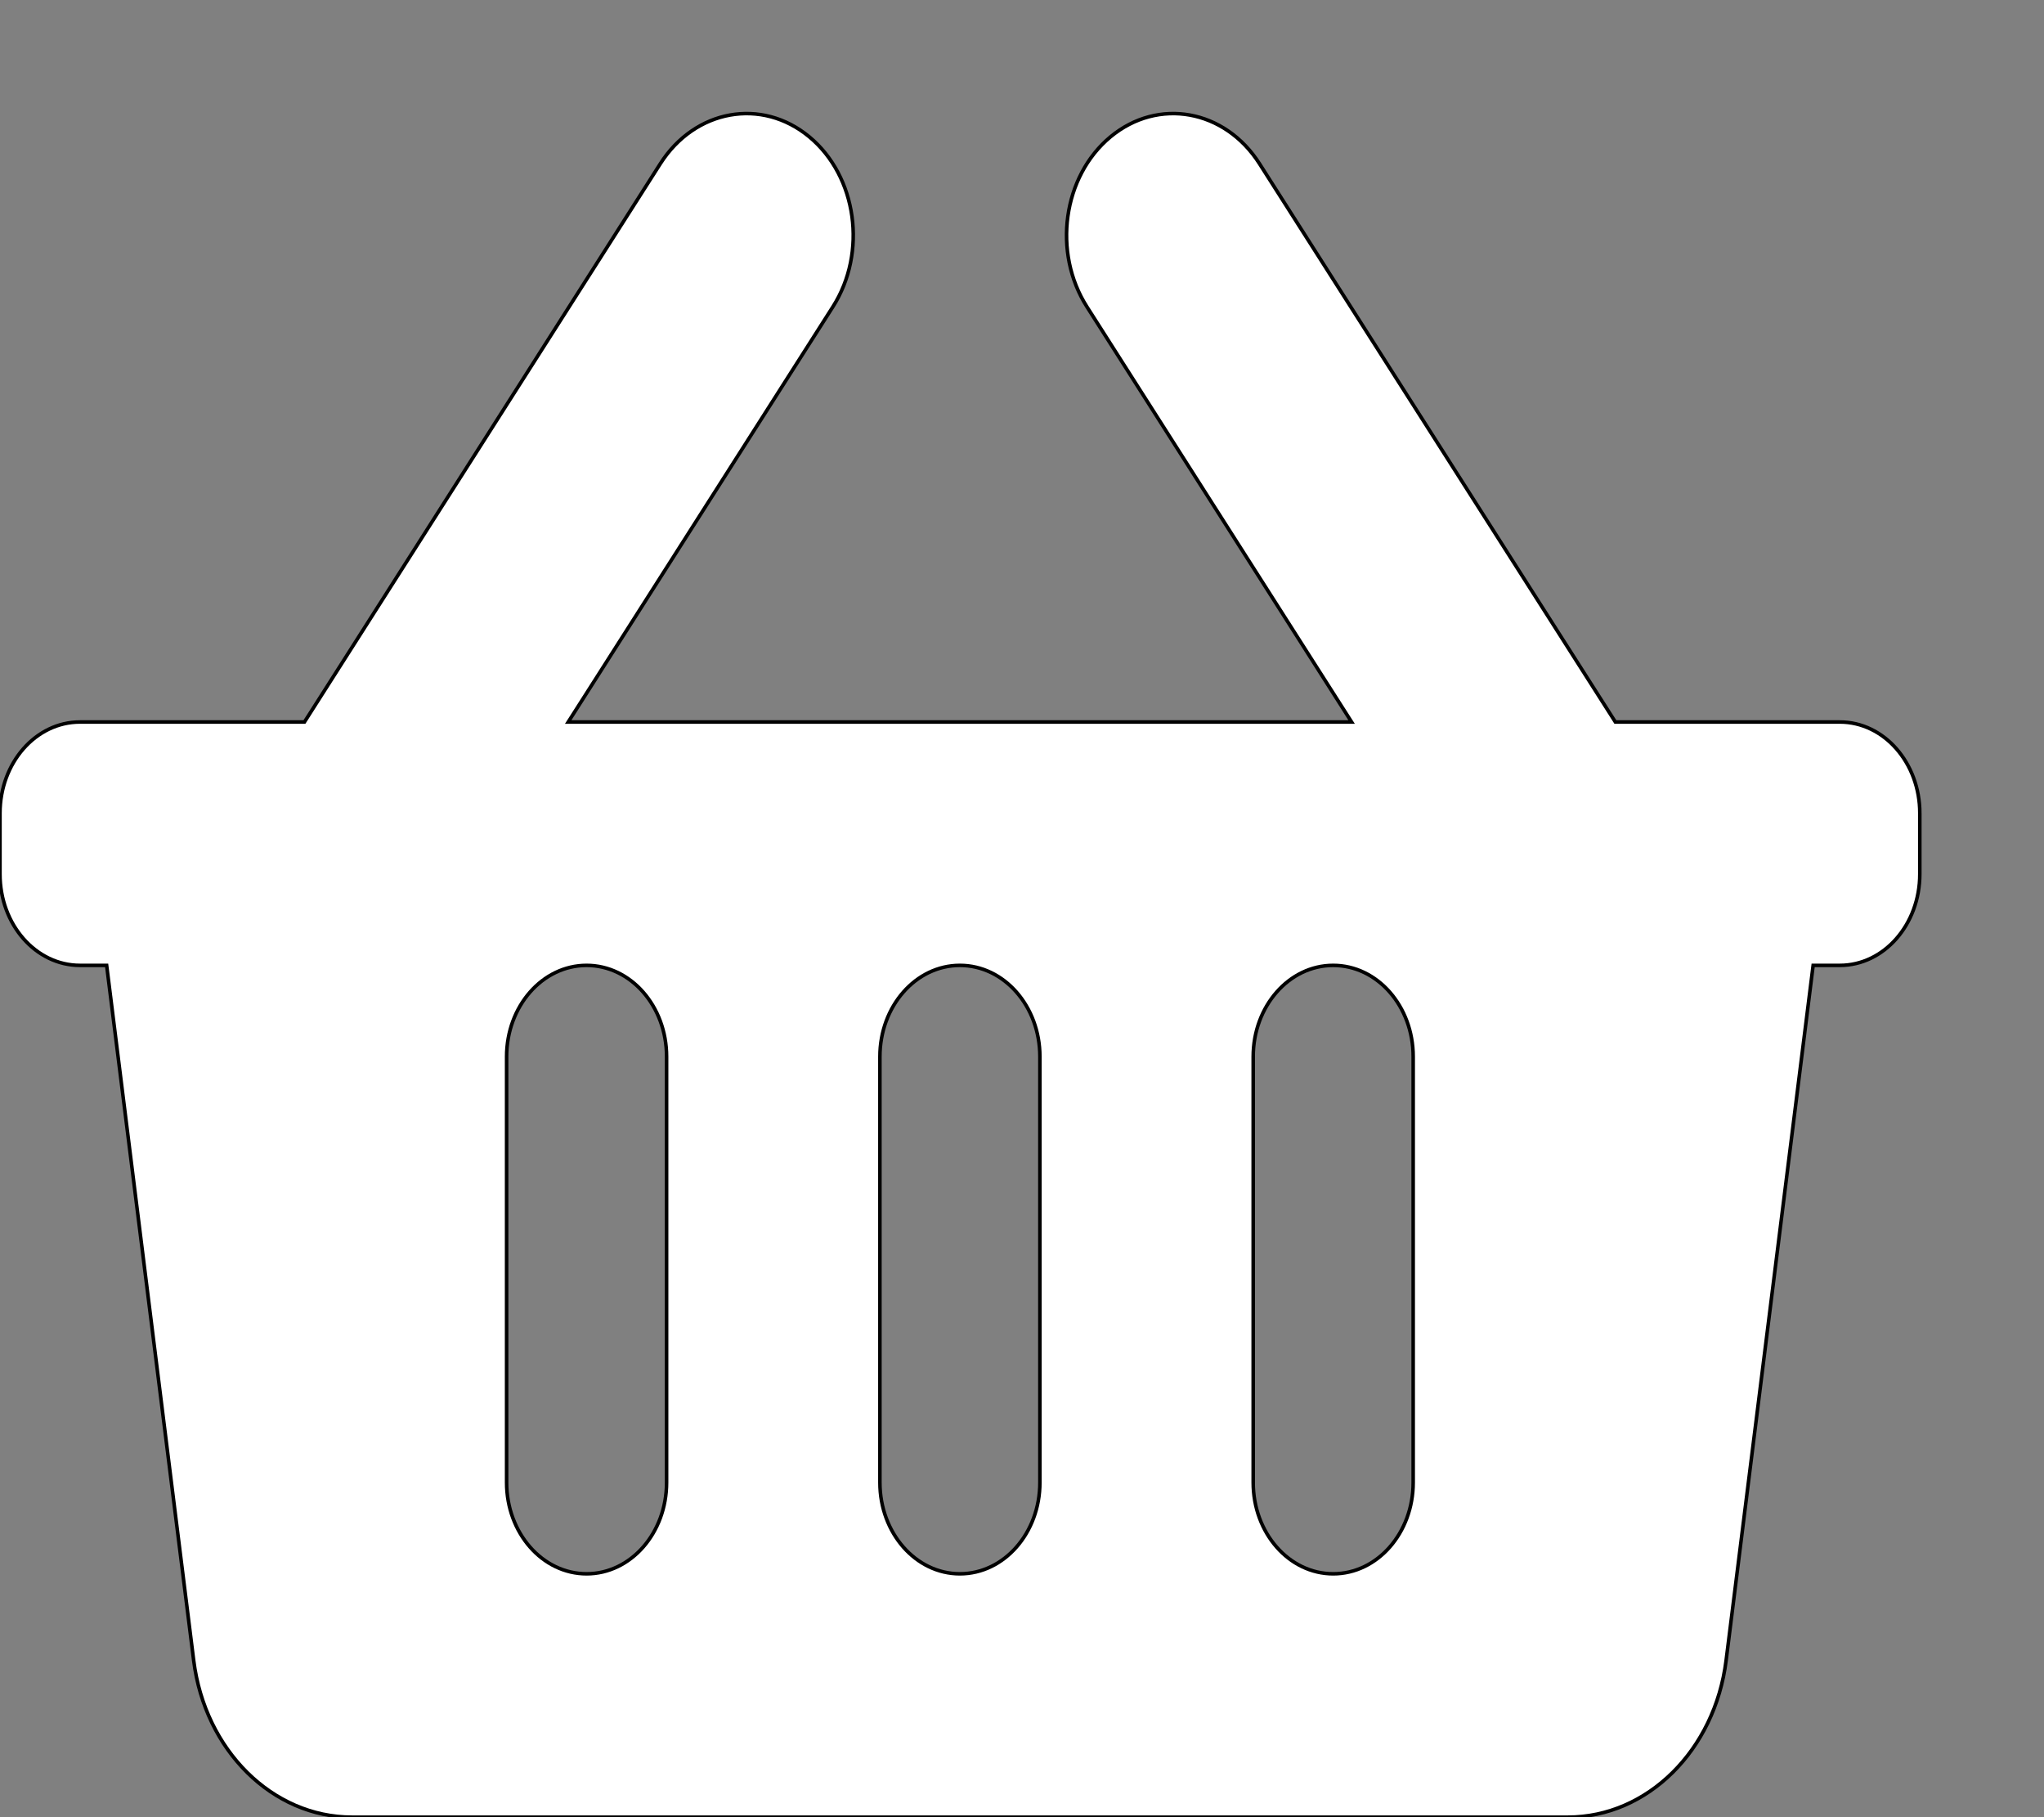 <svg width="576" height="512" xmlns="http://www.w3.org/2000/svg" class="svg-inline--fa fa-shopping-basket fa-w-18">
 <rect width="100%" height="100%" fill="#808080" stroke="none"/>
 <g>
  <title>background</title>
  <rect fill="none" id="canvas_background" height="514" width="578" y="-1" x="-1"/>
 </g>

 <g>
  <title>Layer 1</title>
  <path id="svg_1" d="m541,229.143l0,17.143c0,14.202 -10.092,25.714 -22.542,25.714l-7.514,0l-24.526,195.844c-3.173,25.336 -22.194,44.156 -44.63,44.156l-342.577,0c-22.436,0 -41.457,-18.82 -44.631,-44.156l-24.525,-195.844l-7.514,0c-12.45,0 -22.542,-11.512 -22.542,-25.714l0,-17.143c0,-14.202 10.092,-25.714 22.542,-25.714l63.249,0l100.292,-157.308c9.763,-15.313 28.559,-18.7 41.985,-7.562c13.425,11.137 16.392,32.58 6.629,47.894l-74.578,116.976l220.764,0l-74.578,-116.977c-9.763,-15.313 -6.794,-36.756 6.63,-47.894c13.423,-11.137 32.221,-7.752 41.985,7.562l100.291,157.309l63.249,0c12.45,0 22.542,11.512 22.542,25.714zm-247.958,188.571l0,-120c0,-14.202 -10.092,-25.714 -22.542,-25.714s-22.542,11.512 -22.542,25.714l0,120c0,14.202 10.092,25.714 22.542,25.714s22.542,-11.512 22.542,-25.714zm105.194,0l0,-120c0,-14.202 -10.092,-25.714 -22.542,-25.714s-22.542,11.512 -22.542,25.714l0,120c0,14.202 10.092,25.714 22.542,25.714s22.542,-11.512 22.542,-25.714zm-210.389,0l0,-120c0,-14.202 -10.092,-25.714 -22.542,-25.714s-22.542,11.512 -22.542,25.714l0,120c0,14.202 10.092,25.714 22.542,25.714s22.542,-11.512 22.542,-25.714z" fill="#ffffff" stroke="null"/>
 </g>
</svg>